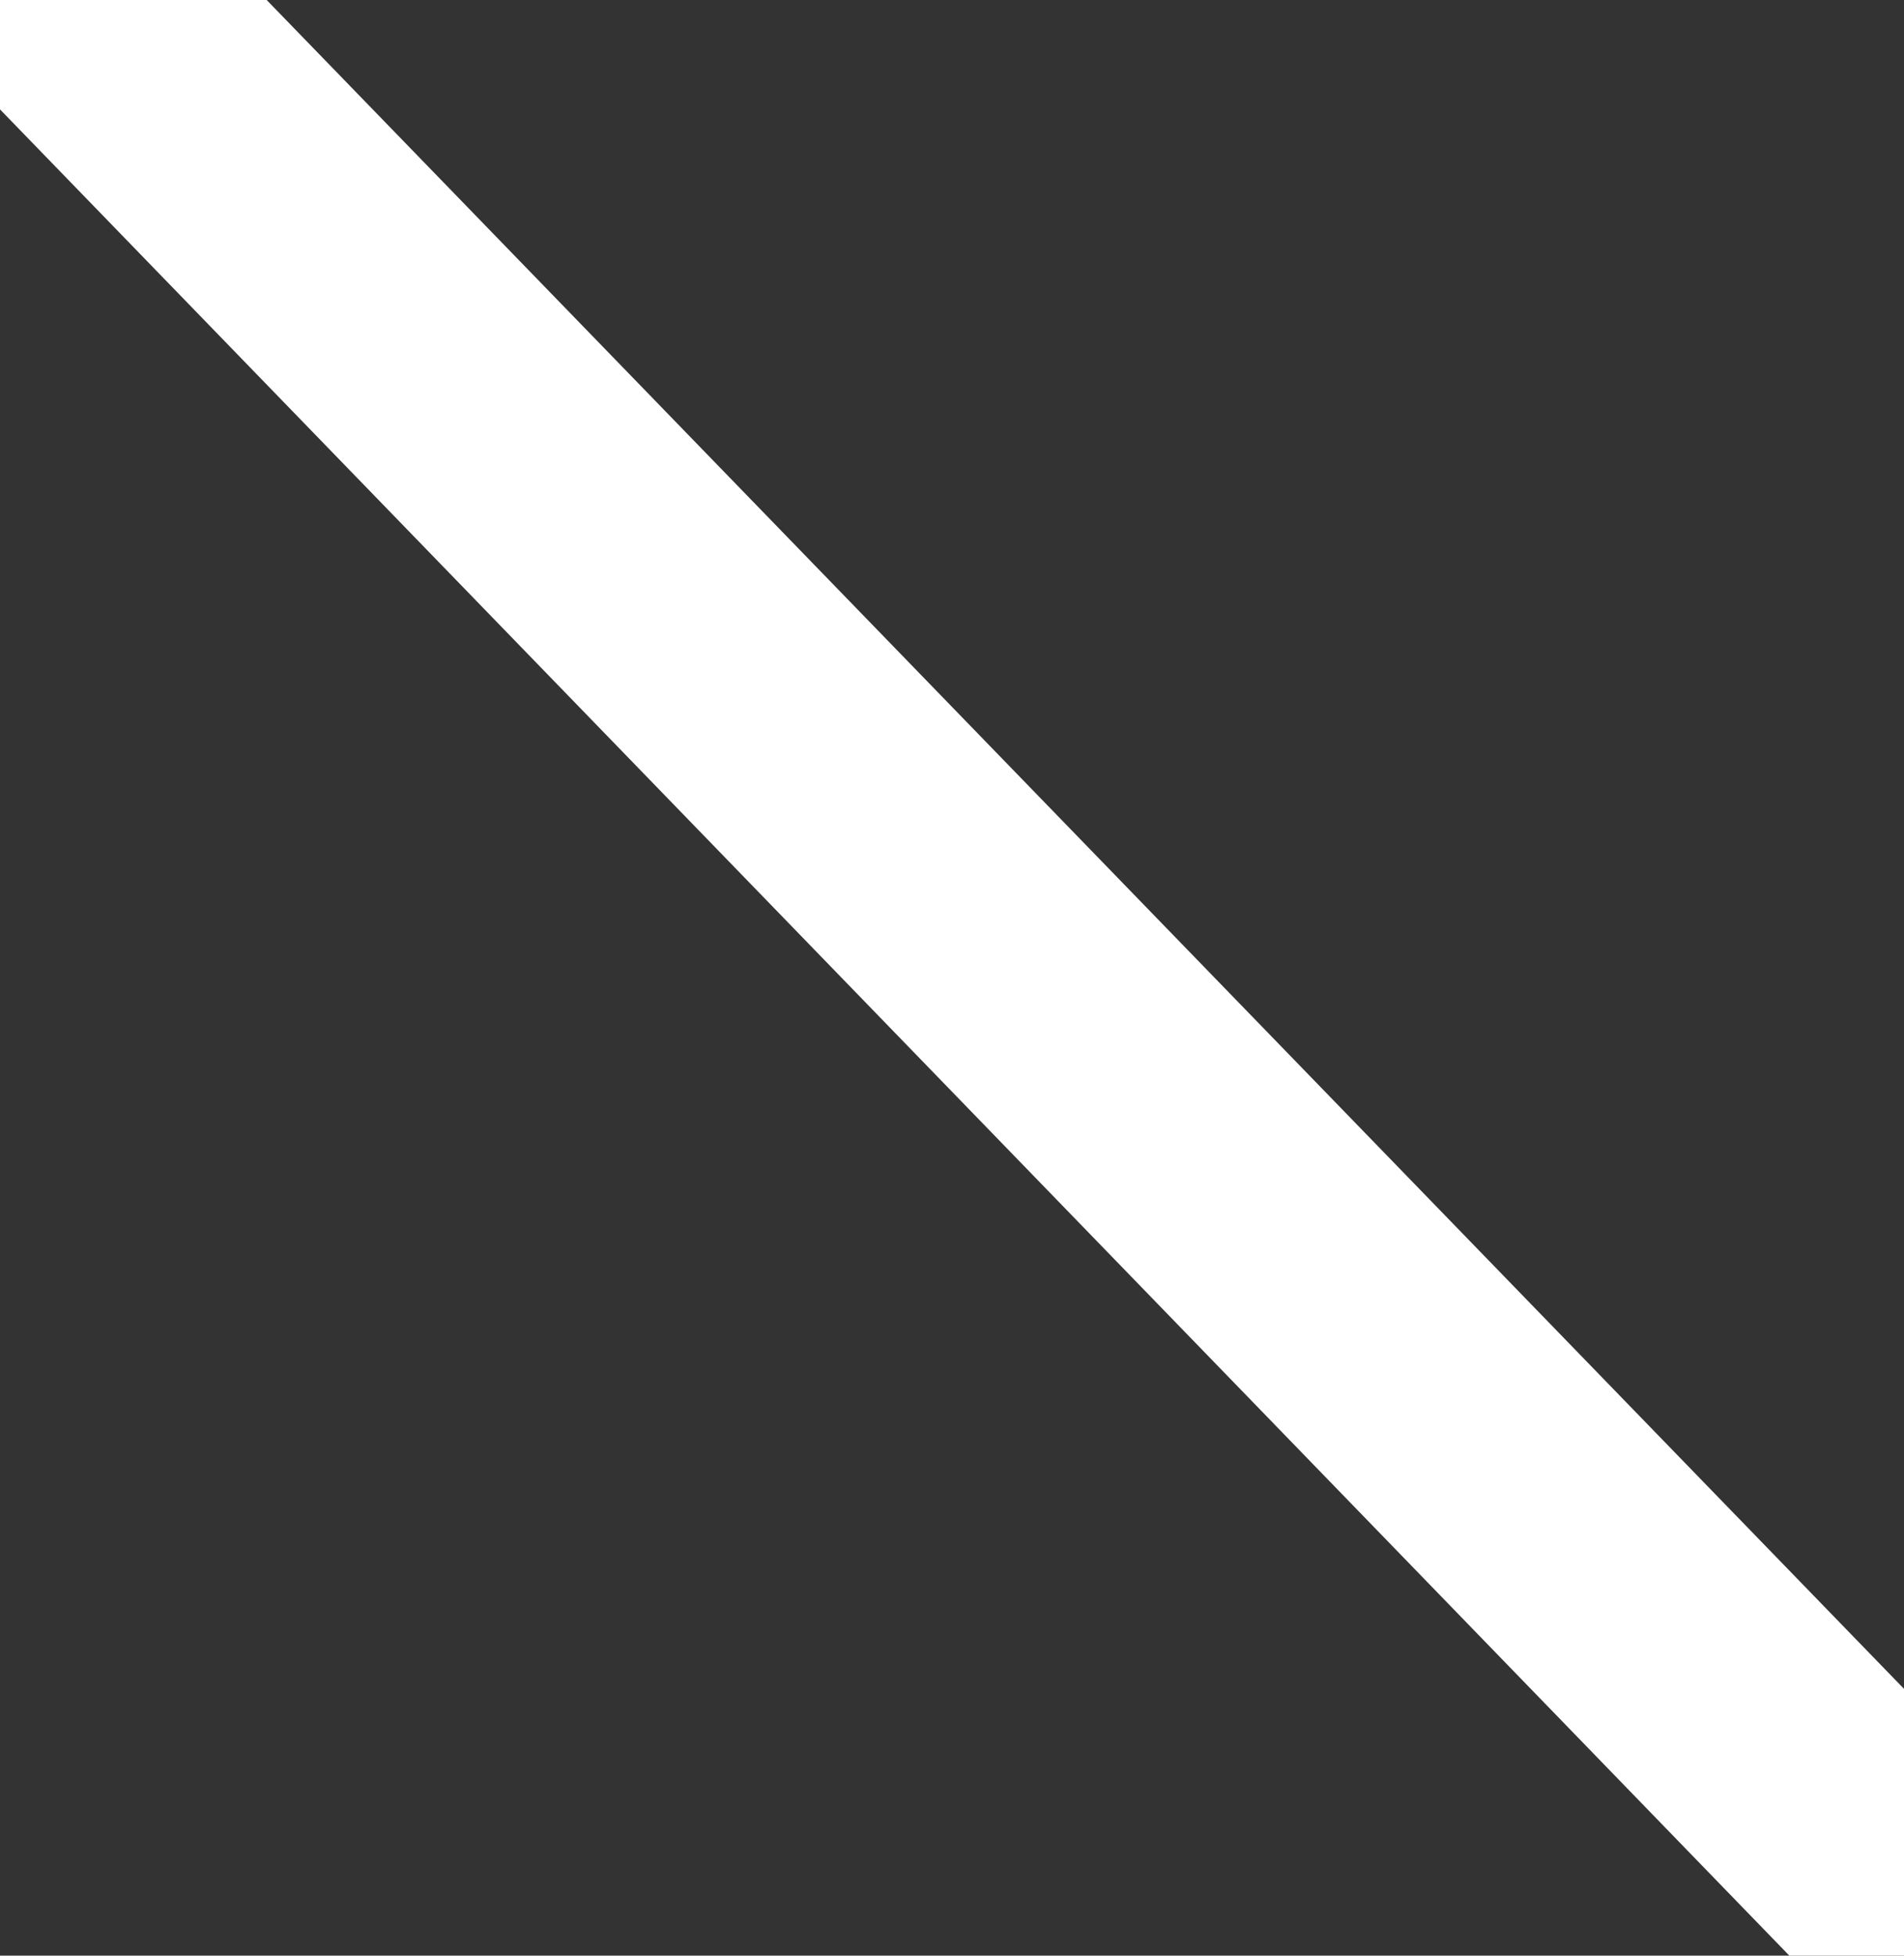 <svg id="Warstwa_1" data-name="Warstwa 1" xmlns="http://www.w3.org/2000/svg" viewBox="0 0 7.14 7.33"><rect x="0" y="0" width="7.14" height="7.33" fill="#333333" stroke="none"/><path fill="#fff" d="M0 .41V0h1l6.14 6.33v1h-.43L0 .41z"/></svg>